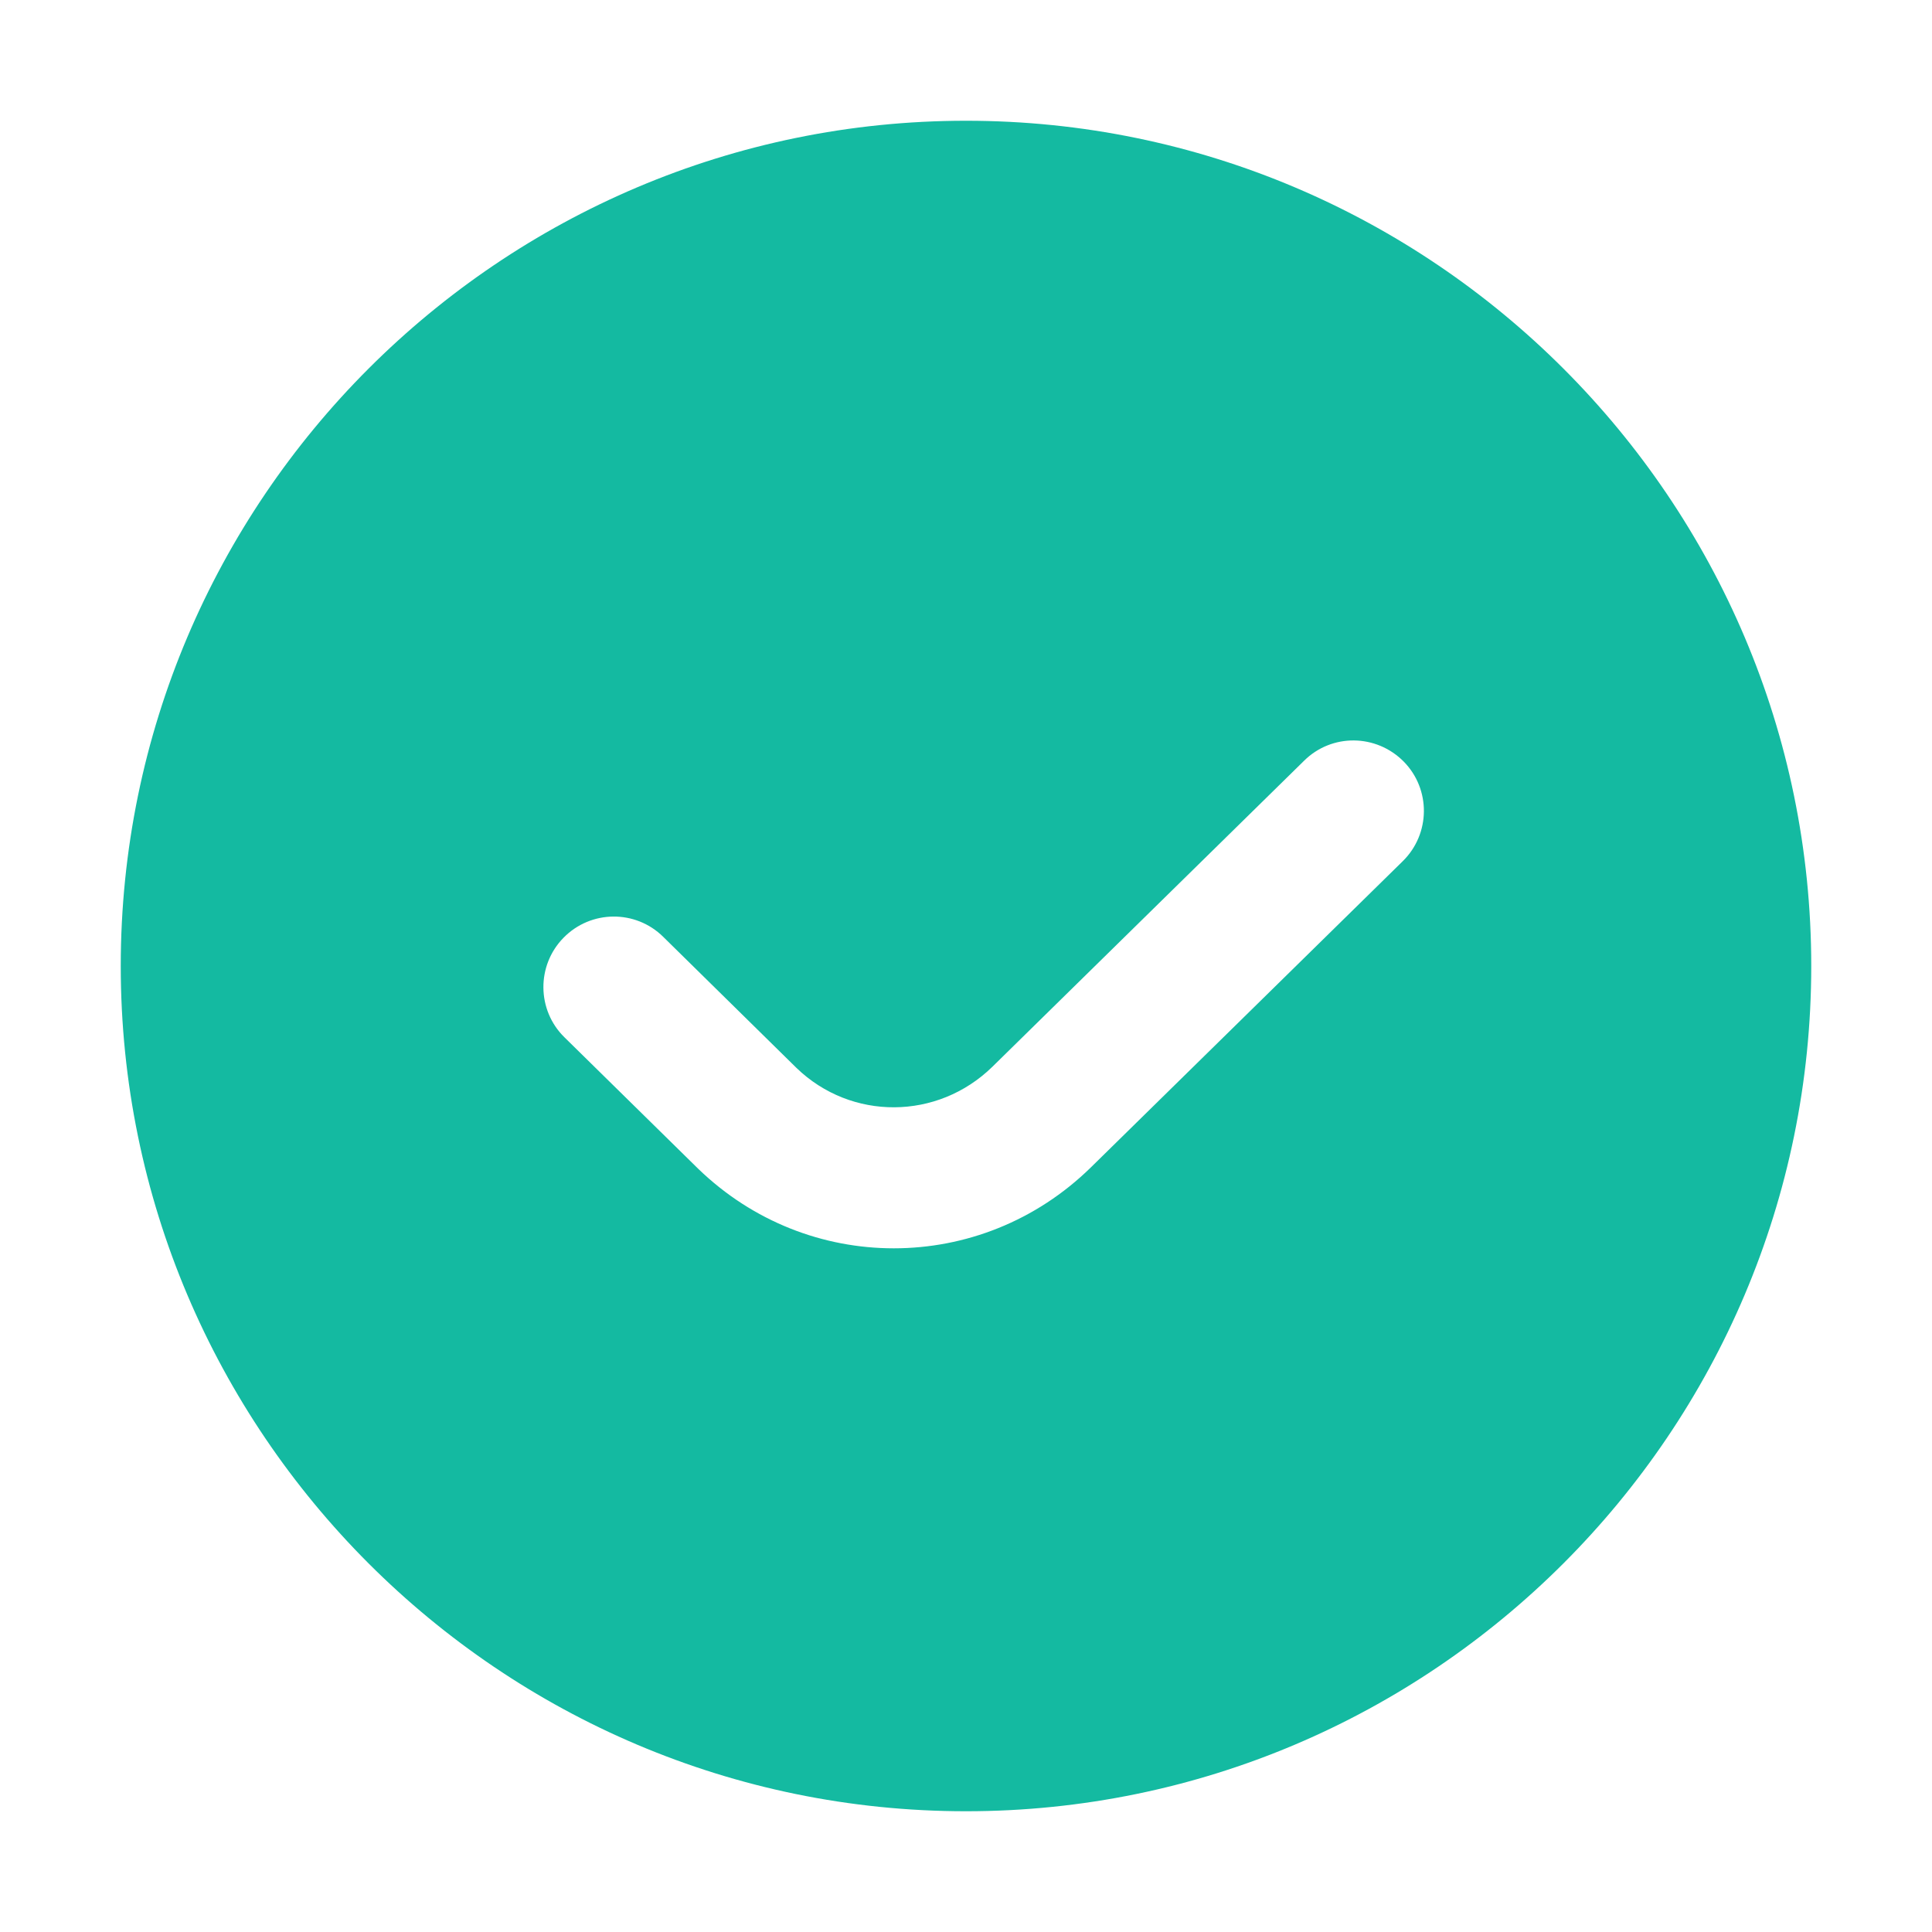 <svg width="16" height="16" viewBox="0 0 16 16" fill="none" xmlns="http://www.w3.org/2000/svg">
<path d="M8 1C4.14 1 1 4.14 1 8C1 11.86 4.14 15 8 15C11.86 15 15 11.86 15 8C15 4.14 11.86 1 8 1ZM11.617 7.132L9.035 9.667C8.578 10.115 7.99 10.338 7.402 10.338C6.819 10.338 6.237 10.119 5.782 9.679L4.674 8.59C4.445 8.365 4.442 7.995 4.667 7.766C4.893 7.535 5.263 7.532 5.492 7.758L6.596 8.844C7.049 9.282 7.764 9.279 8.219 8.834L10.8 6.3C11.029 6.073 11.397 6.077 11.625 6.307C11.851 6.537 11.847 6.906 11.617 7.132Z" fill="#14BAA1"/>
</svg>
